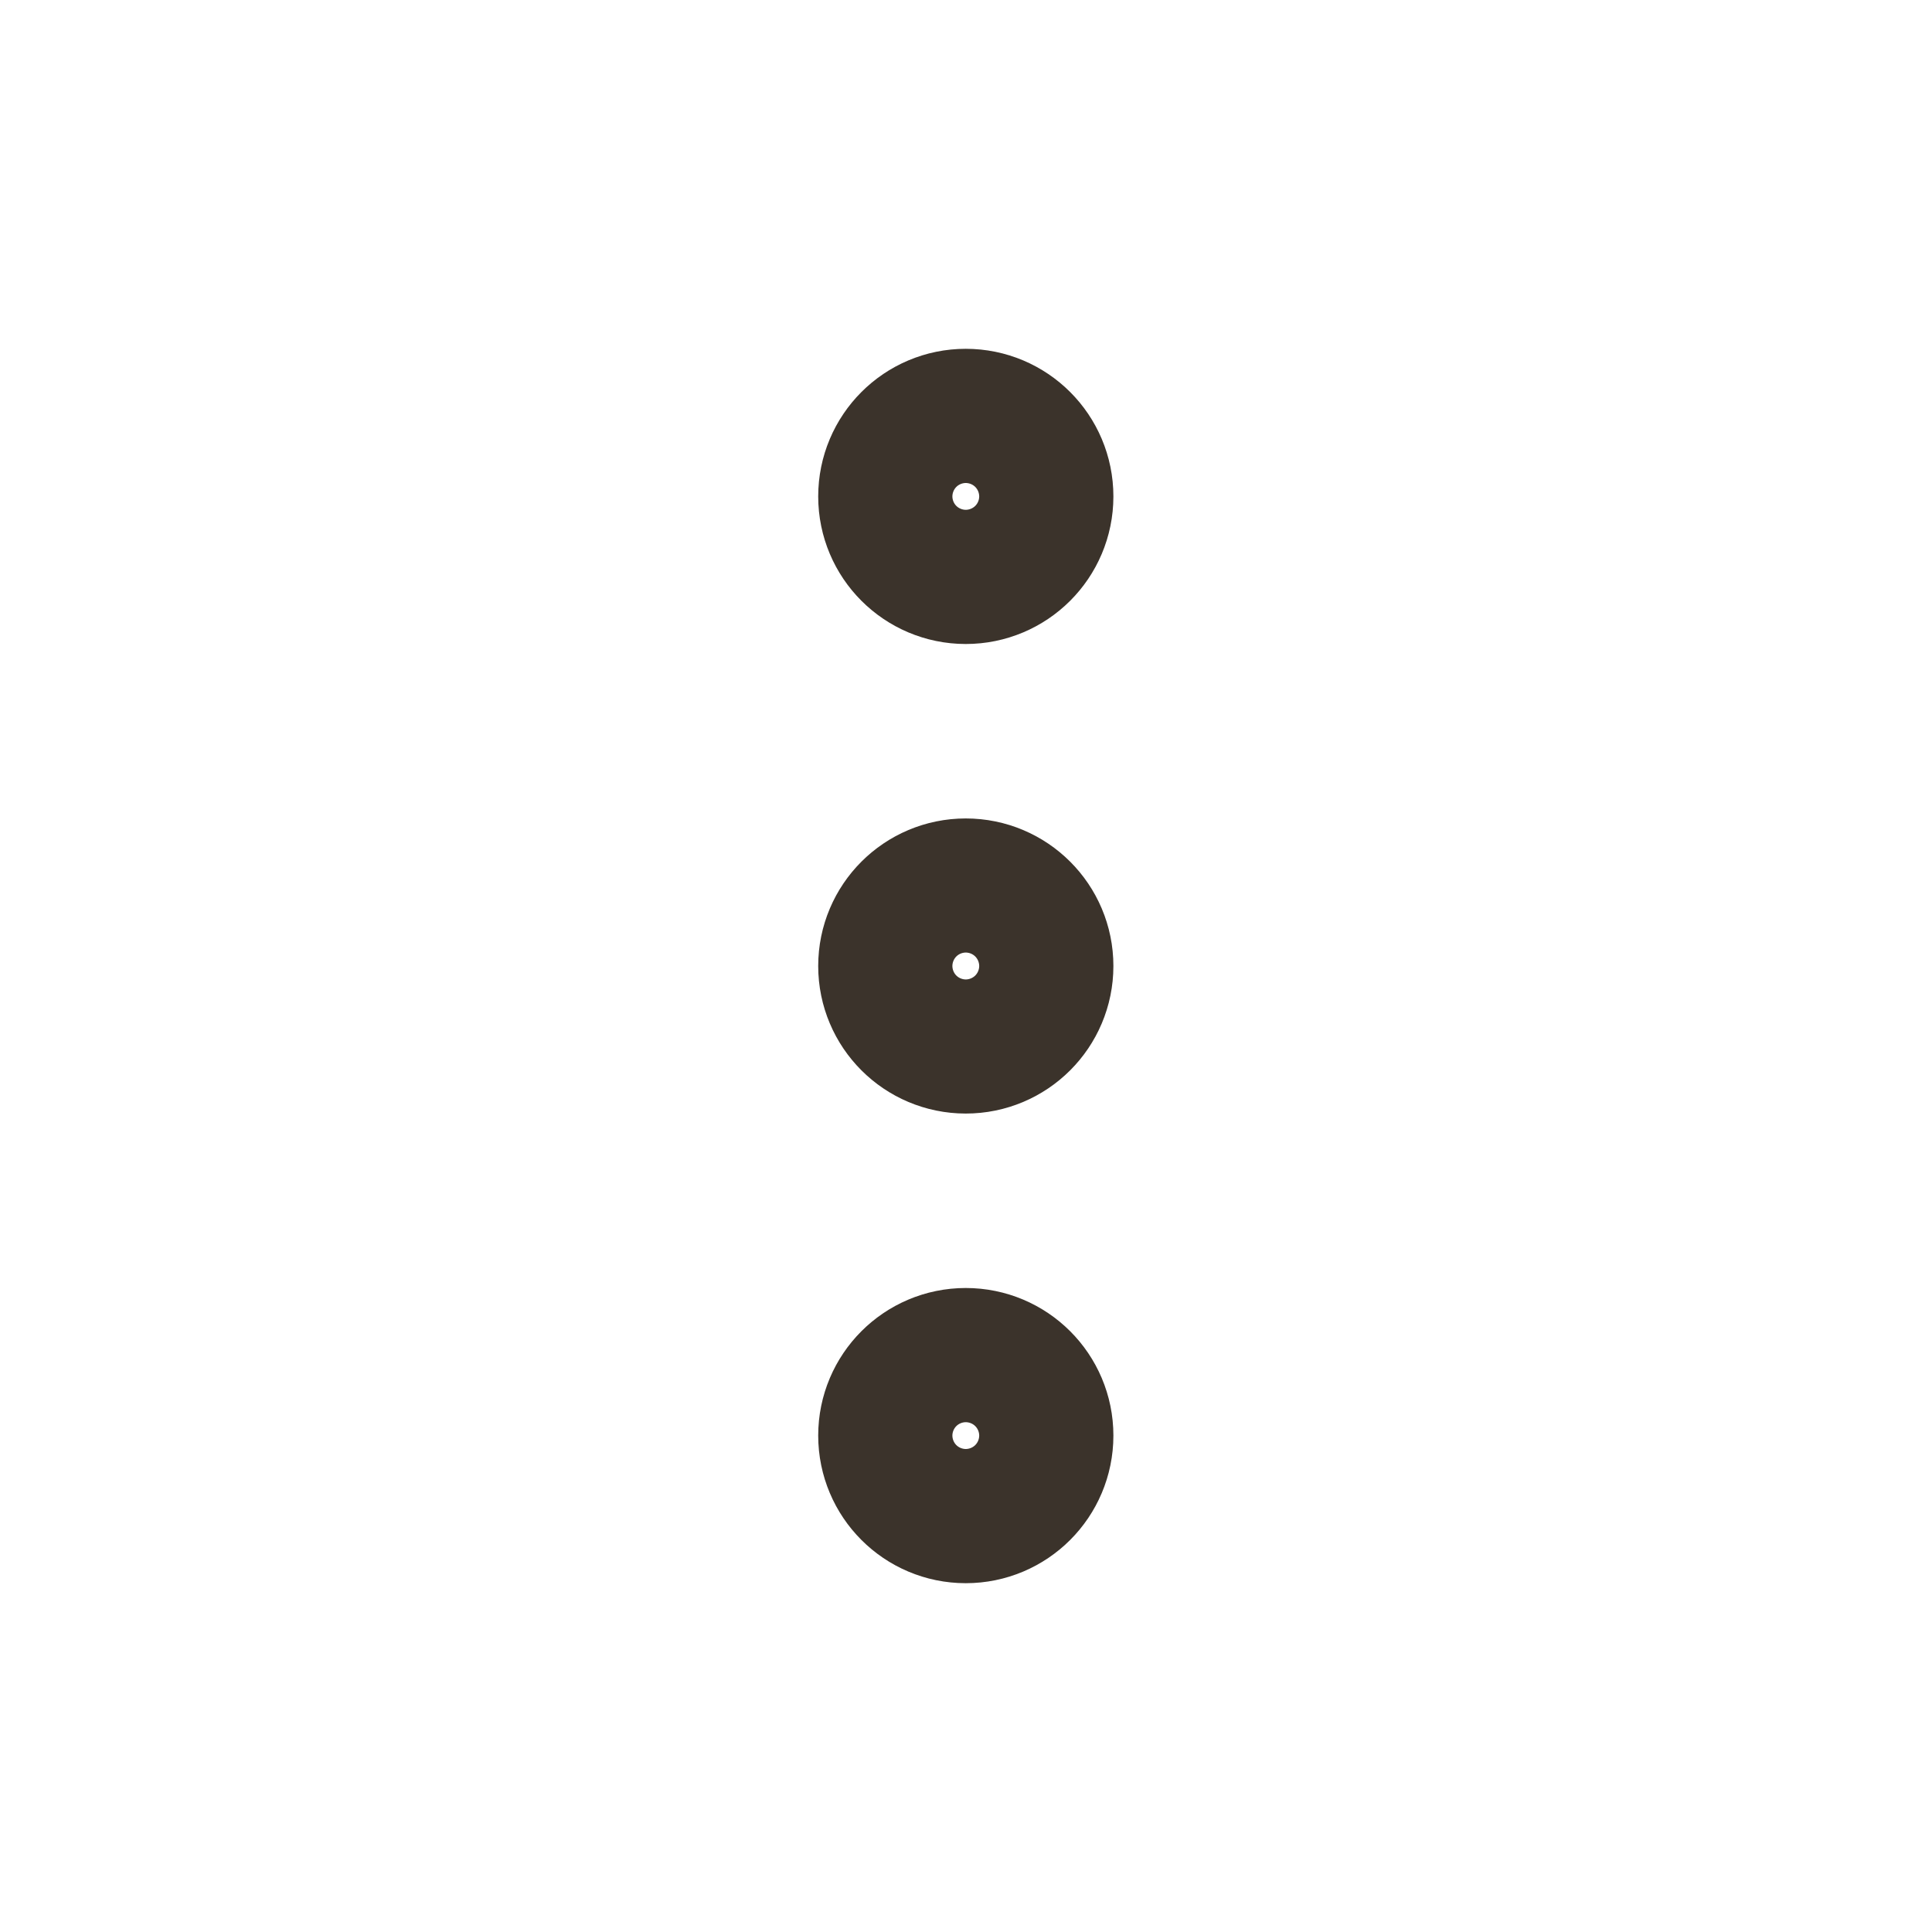 <svg width="24" height="24" viewBox="0 0 24 24" fill="none" xmlns="http://www.w3.org/2000/svg">
<path d="M11.997 12.833C12.458 12.833 12.831 12.46 12.831 12C12.831 11.54 12.458 11.167 11.997 11.167C11.537 11.167 11.164 11.54 11.164 12C11.164 12.46 11.537 12.833 11.997 12.833Z" stroke="#3B332B" stroke-width="2" stroke-linecap="round" stroke-linejoin="round"/>
<path d="M11.997 7C12.458 7 12.831 6.627 12.831 6.167C12.831 5.706 12.458 5.333 11.997 5.333C11.537 5.333 11.164 5.706 11.164 6.167C11.164 6.627 11.537 7 11.997 7Z" stroke="#3B332B" stroke-width="2" stroke-linecap="round" stroke-linejoin="round"/>
<path d="M11.997 18.667C12.458 18.667 12.831 18.294 12.831 17.833C12.831 17.373 12.458 17 11.997 17C11.537 17 11.164 17.373 11.164 17.833C11.164 18.294 11.537 18.667 11.997 18.667Z" stroke="#3B332B" stroke-width="2" stroke-linecap="round" stroke-linejoin="round"/>
</svg>
